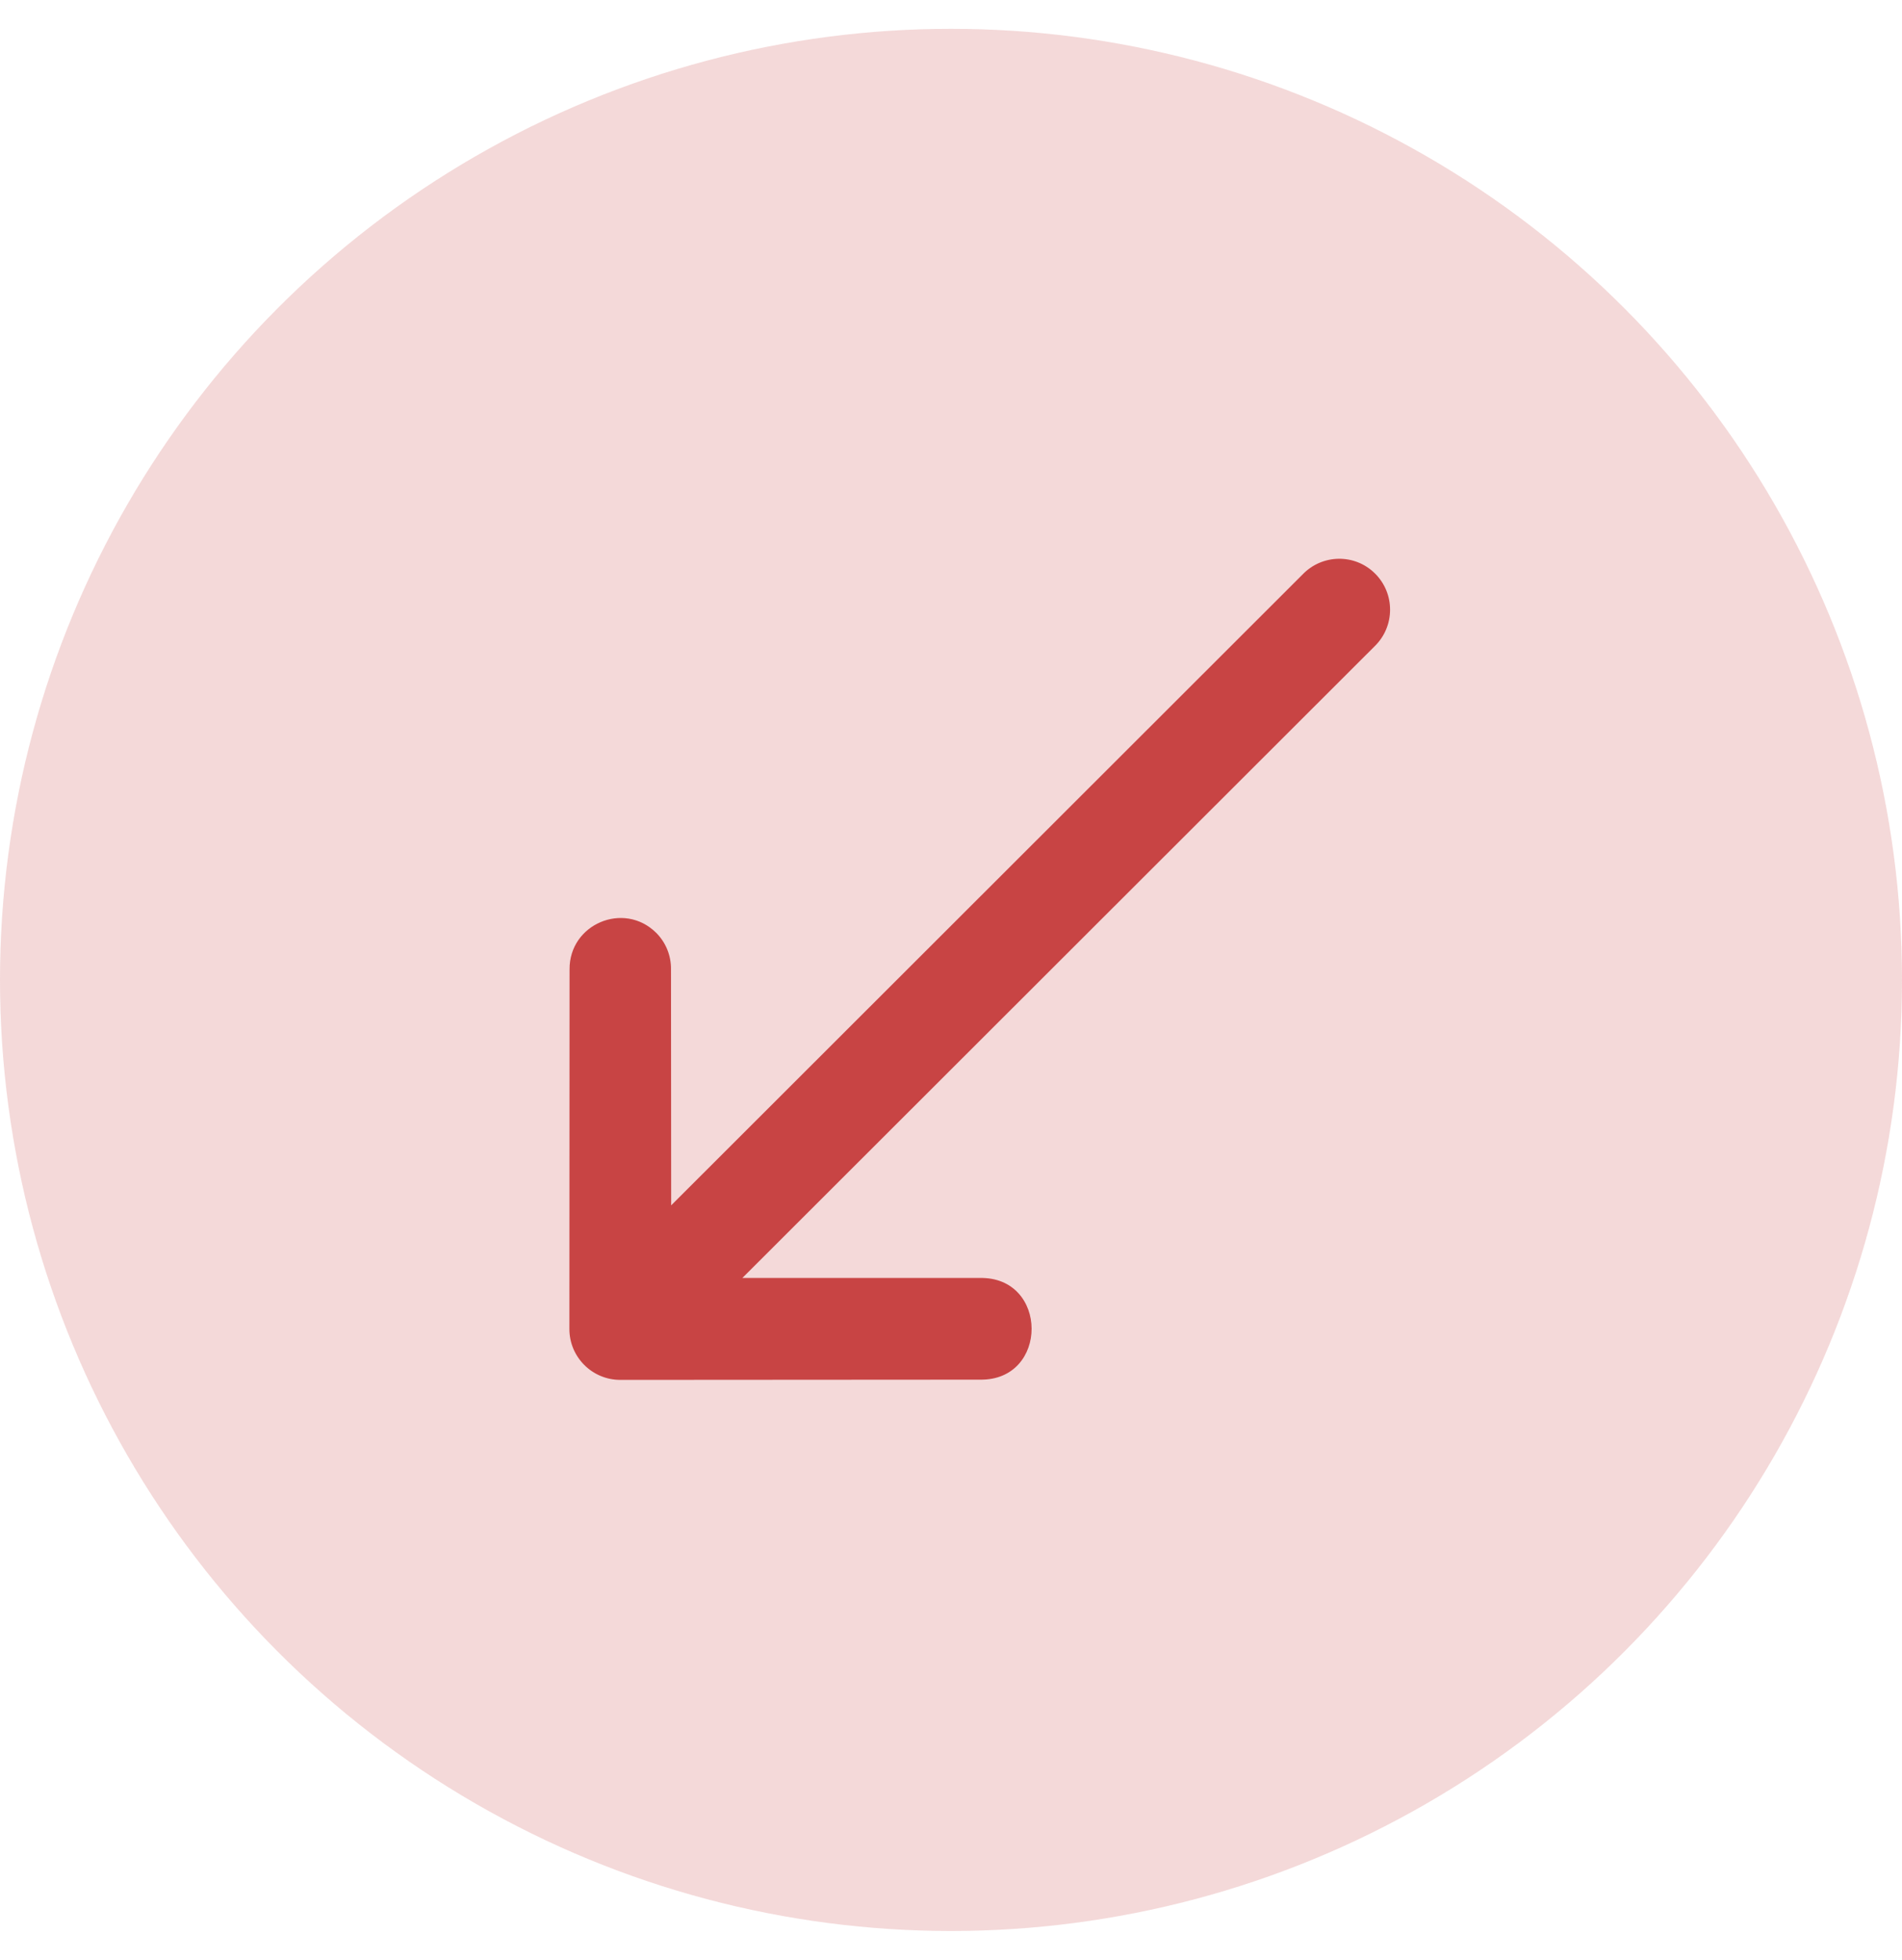 <svg width="33" height="34" viewBox="0 0 33 34" fill="none" xmlns="http://www.w3.org/2000/svg">
<circle cx="16.5" cy="17" r="16.5" fill="#C84444" fill-opacity="0.2"/>
<g clip-path="url(#clip0_143_870)">
<path d="M22.601 9.965L11.645 20.911L11.642 16.817C11.645 16.578 11.552 16.349 11.383 16.181C10.823 15.63 9.876 16.031 9.882 16.817L9.879 23.055C9.878 23.543 10.274 23.939 10.762 23.939L17.001 23.935C18.201 23.956 18.196 22.143 16.996 22.171L12.88 22.171L23.849 11.213C24.206 10.867 24.208 10.294 23.853 9.946C23.504 9.602 22.941 9.612 22.601 9.965Z" fill="#C84444"/>
</g>
<defs>
<clipPath id="clip0_143_870">
<rect width="21.171" height="21.171" fill="white" transform="translate(16.99 1.847) rotate(45)"/>
</clipPath>
</defs>
</svg>
